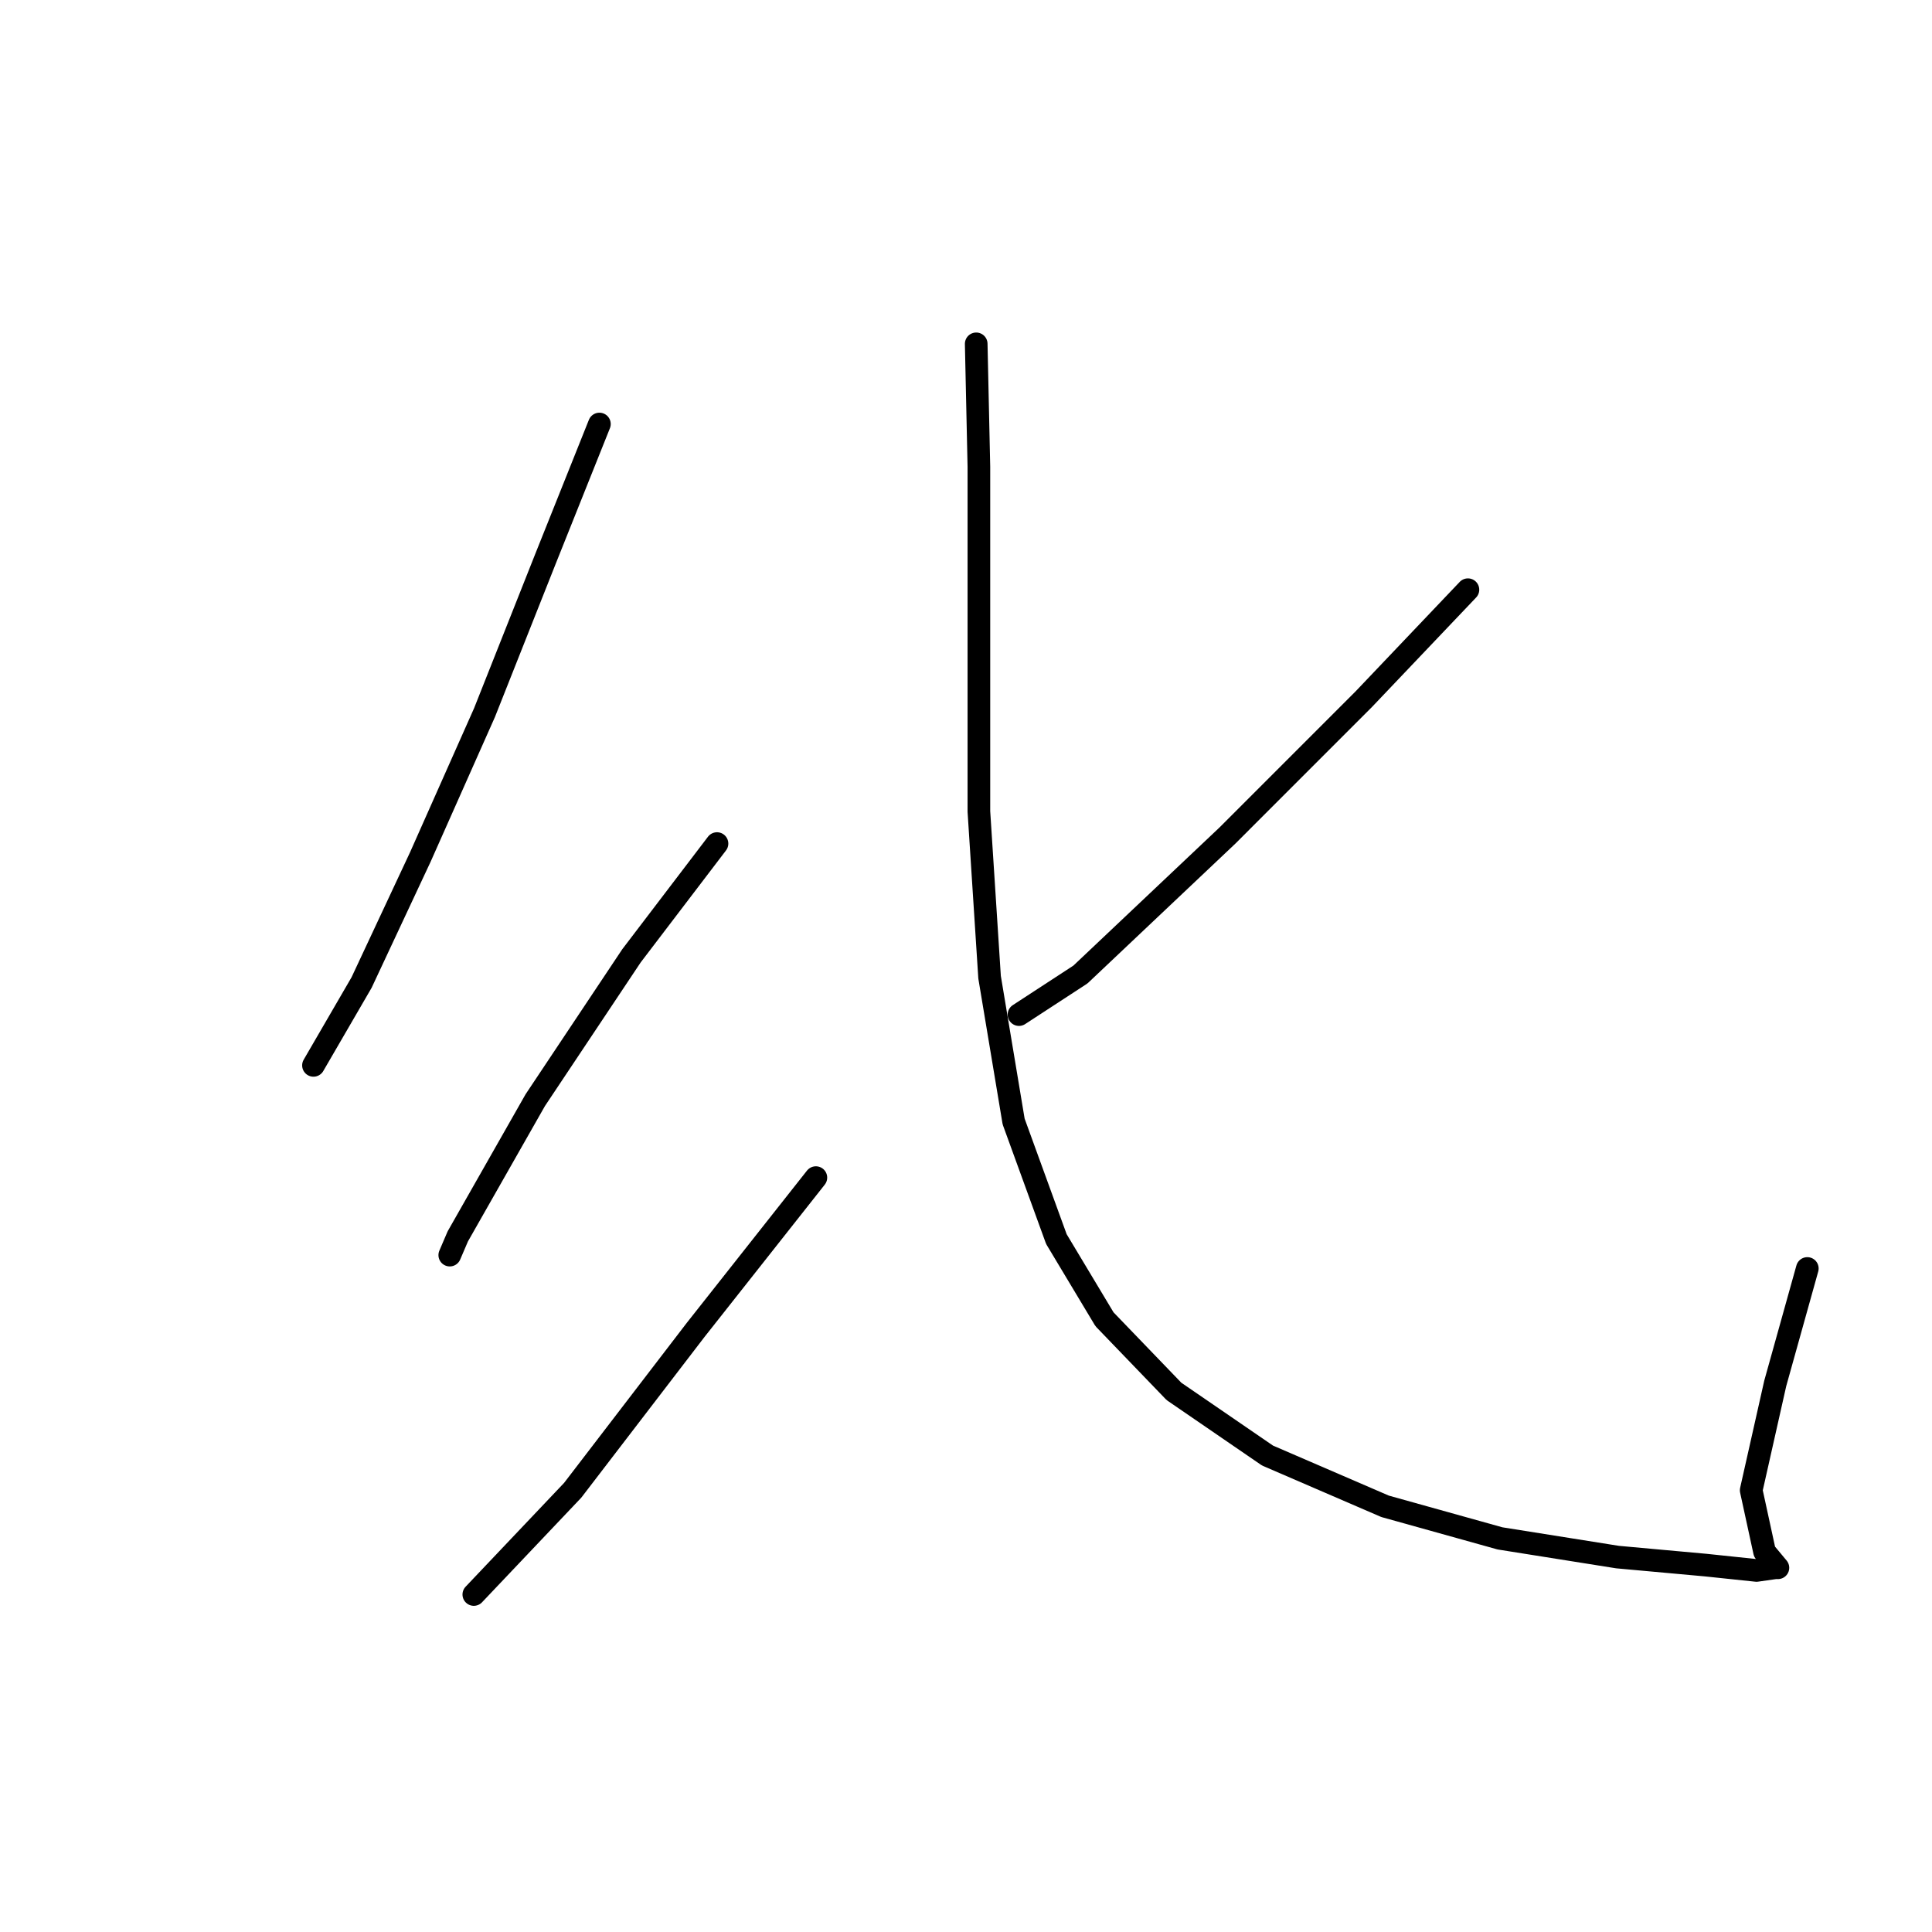 <?xml version="1.0" standalone="no"?>
    <svg width="256" height="256" xmlns="http://www.w3.org/2000/svg" version="1.1">
    <polyline stroke="black" stroke-width="3" stroke-linecap="round" fill="transparent" stroke-linejoin="round" points="79.425 56.184 72.343 73.889 64.199 94.427 55.701 113.548 47.911 130.191 41.537 141.168 41.537 141.168 " />
        <polyline stroke="black" stroke-width="3" stroke-linecap="round" fill="transparent" stroke-linejoin="round" points="95.006 111.778 83.675 126.65 70.927 145.771 60.658 163.83 59.596 166.309 59.596 166.309 " />
        <polyline stroke="black" stroke-width="3" stroke-linecap="round" fill="transparent" stroke-linejoin="round" points="108.108 156.04 92.173 176.224 75.884 197.47 62.783 211.28 62.783 211.28 " />
        <polyline stroke="black" stroke-width="3" stroke-linecap="round" fill="transparent" stroke-linejoin="round" points="194.508 78.138 180.698 92.656 162.639 110.716 143.163 129.129 135.019 134.44 135.019 134.44 " />
        <polyline stroke="black" stroke-width="3" stroke-linecap="round" fill="transparent" stroke-linejoin="round" points="129.353 45.561 129.708 61.85 129.708 67.515 129.708 84.512 129.708 107.529 131.124 129.483 134.311 148.604 139.976 164.185 146.35 174.808 155.557 184.368 167.95 192.867 183.531 199.595 198.757 203.844 214.337 206.322 226.023 207.385 232.751 208.093 235.229 207.739 235.583 207.739 233.813 205.614 232.042 197.47 235.229 183.306 239.479 168.08 239.479 168.08 " />
        </svg>